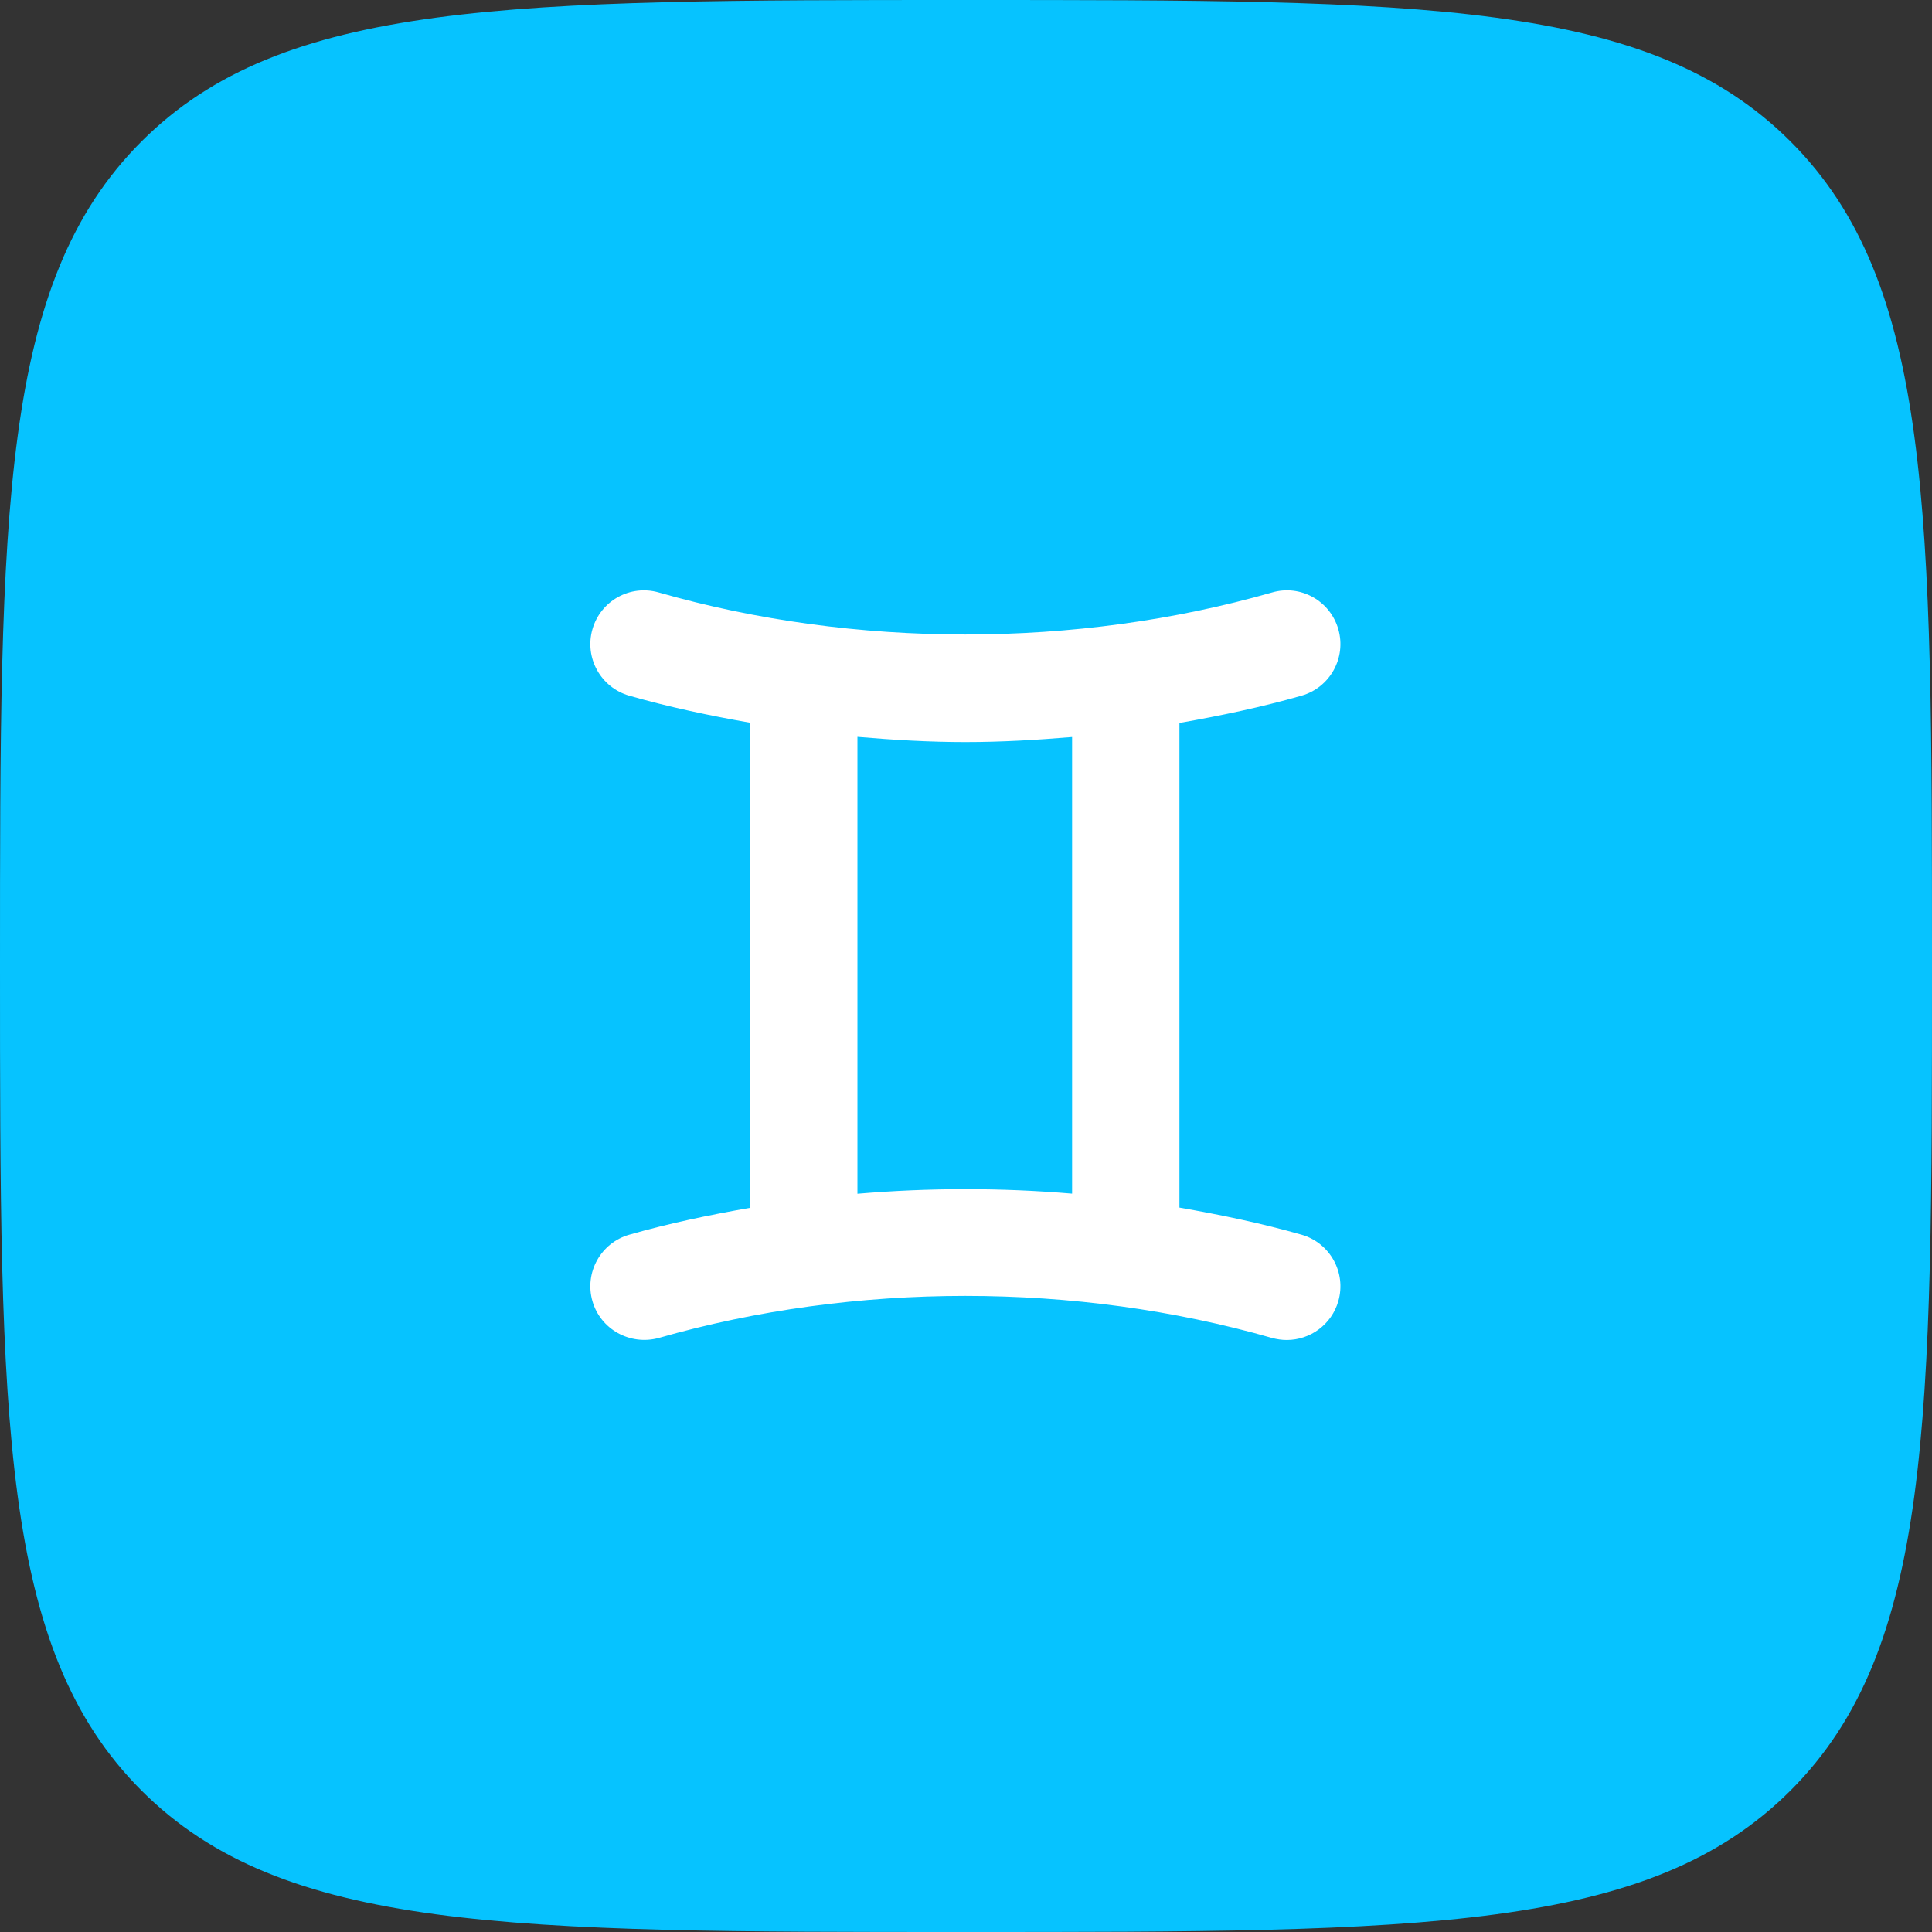<svg width="36" height="36" viewBox="0 0 36 36" fill="none" xmlns="http://www.w3.org/2000/svg">
<rect x="0" y="0" width="36" height="36" fill="#333333" stroke="none"/>
<path d="M0 18C0 9.515 0 5.272 2.636 2.636C5.272 0 9.515 0 18 0C26.485 0 30.728 0 33.364 2.636C36 5.272 36 9.515 36 18C36 26.485 36 30.728 33.364 33.364C30.728 36 26.485 36 18 36C9.515 36 5.272 36 2.636 33.364C0 30.728 0 26.485 0 18Z" fill="#06C3FF"/>
<path d="M24.252 23.007C24.783 23.159 25.09 23.713 24.938 24.244C24.813 24.682 24.413 24.969 23.977 24.969C23.887 24.969 23.794 24.956 23.702 24.931C20.053 23.886 15.925 23.886 12.275 24.931C11.744 25.076 11.19 24.773 11.039 24.244C10.887 23.713 11.194 23.159 11.726 23.007C12.46 22.797 13.215 22.639 13.977 22.506V13.467C13.215 13.333 12.461 13.174 11.725 12.963C11.194 12.811 10.887 12.257 11.039 11.726C11.191 11.194 11.744 10.886 12.276 11.04C15.921 12.084 20.056 12.084 23.702 11.04C24.232 10.885 24.786 11.194 24.938 11.726C25.09 12.257 24.783 12.811 24.252 12.963C23.509 13.176 22.747 13.336 21.977 13.471V22.502C22.747 22.636 23.51 22.795 24.252 23.007V23.007ZM15.977 22.244C17.306 22.131 18.648 22.13 19.977 22.242V13.733C19.319 13.788 18.657 13.827 17.989 13.827C17.312 13.827 16.643 13.787 15.977 13.73V22.244Z" fill="white"/>
</svg>
